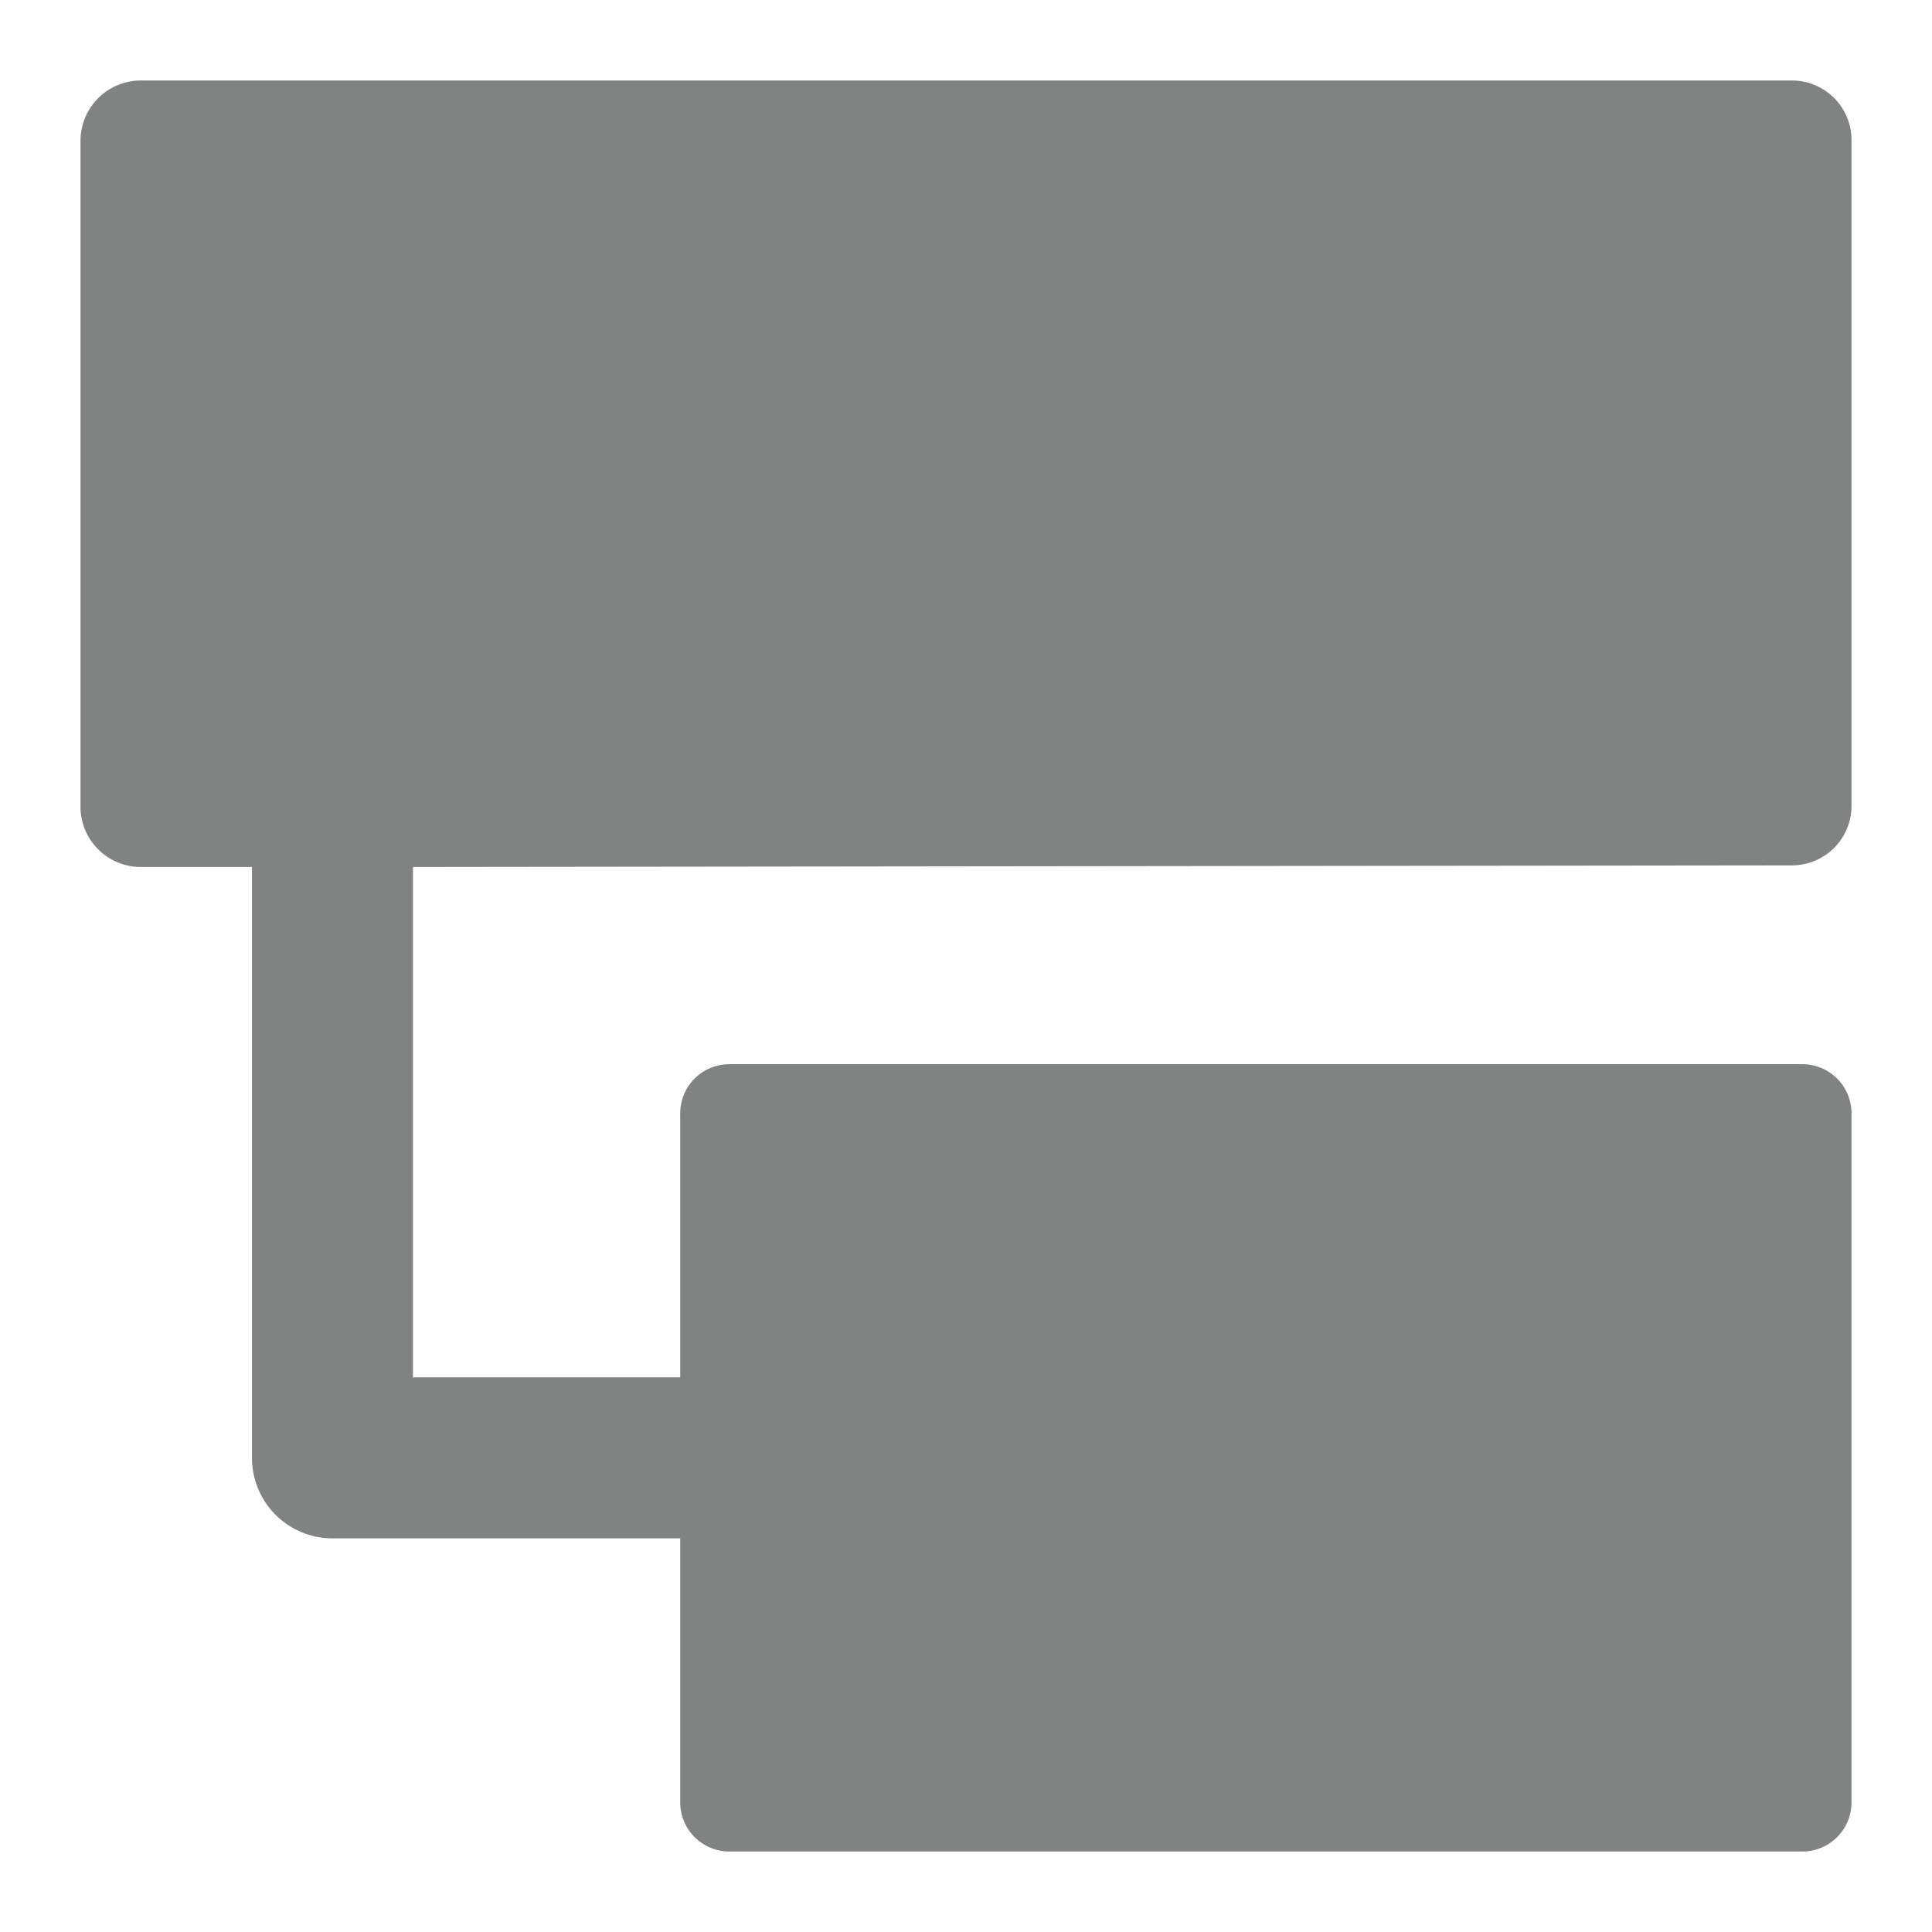 <svg id="Layer_1" data-name="Layer 1" xmlns="http://www.w3.org/2000/svg" viewBox="0 0 24 24"><defs><style>.cls-1{fill:#818282;}</style></defs><path class="cls-1" d="M5.13,10.77v6.34H8.45V13.84a.61.61,0,0,1,.61-.62H22.39a.61.61,0,0,1,.61.62v8.55a.61.61,0,0,1-.61.61H9.06a.61.61,0,0,1-.61-.61V19.11H4.13a1,1,0,0,1-1-1V10.77H1.76A.75.75,0,0,1,1,10V1.75A.75.75,0,0,1,1.76,1H22.25a.74.74,0,0,1,.75.75V10a.74.74,0,0,1-.75.75Z"/></svg>